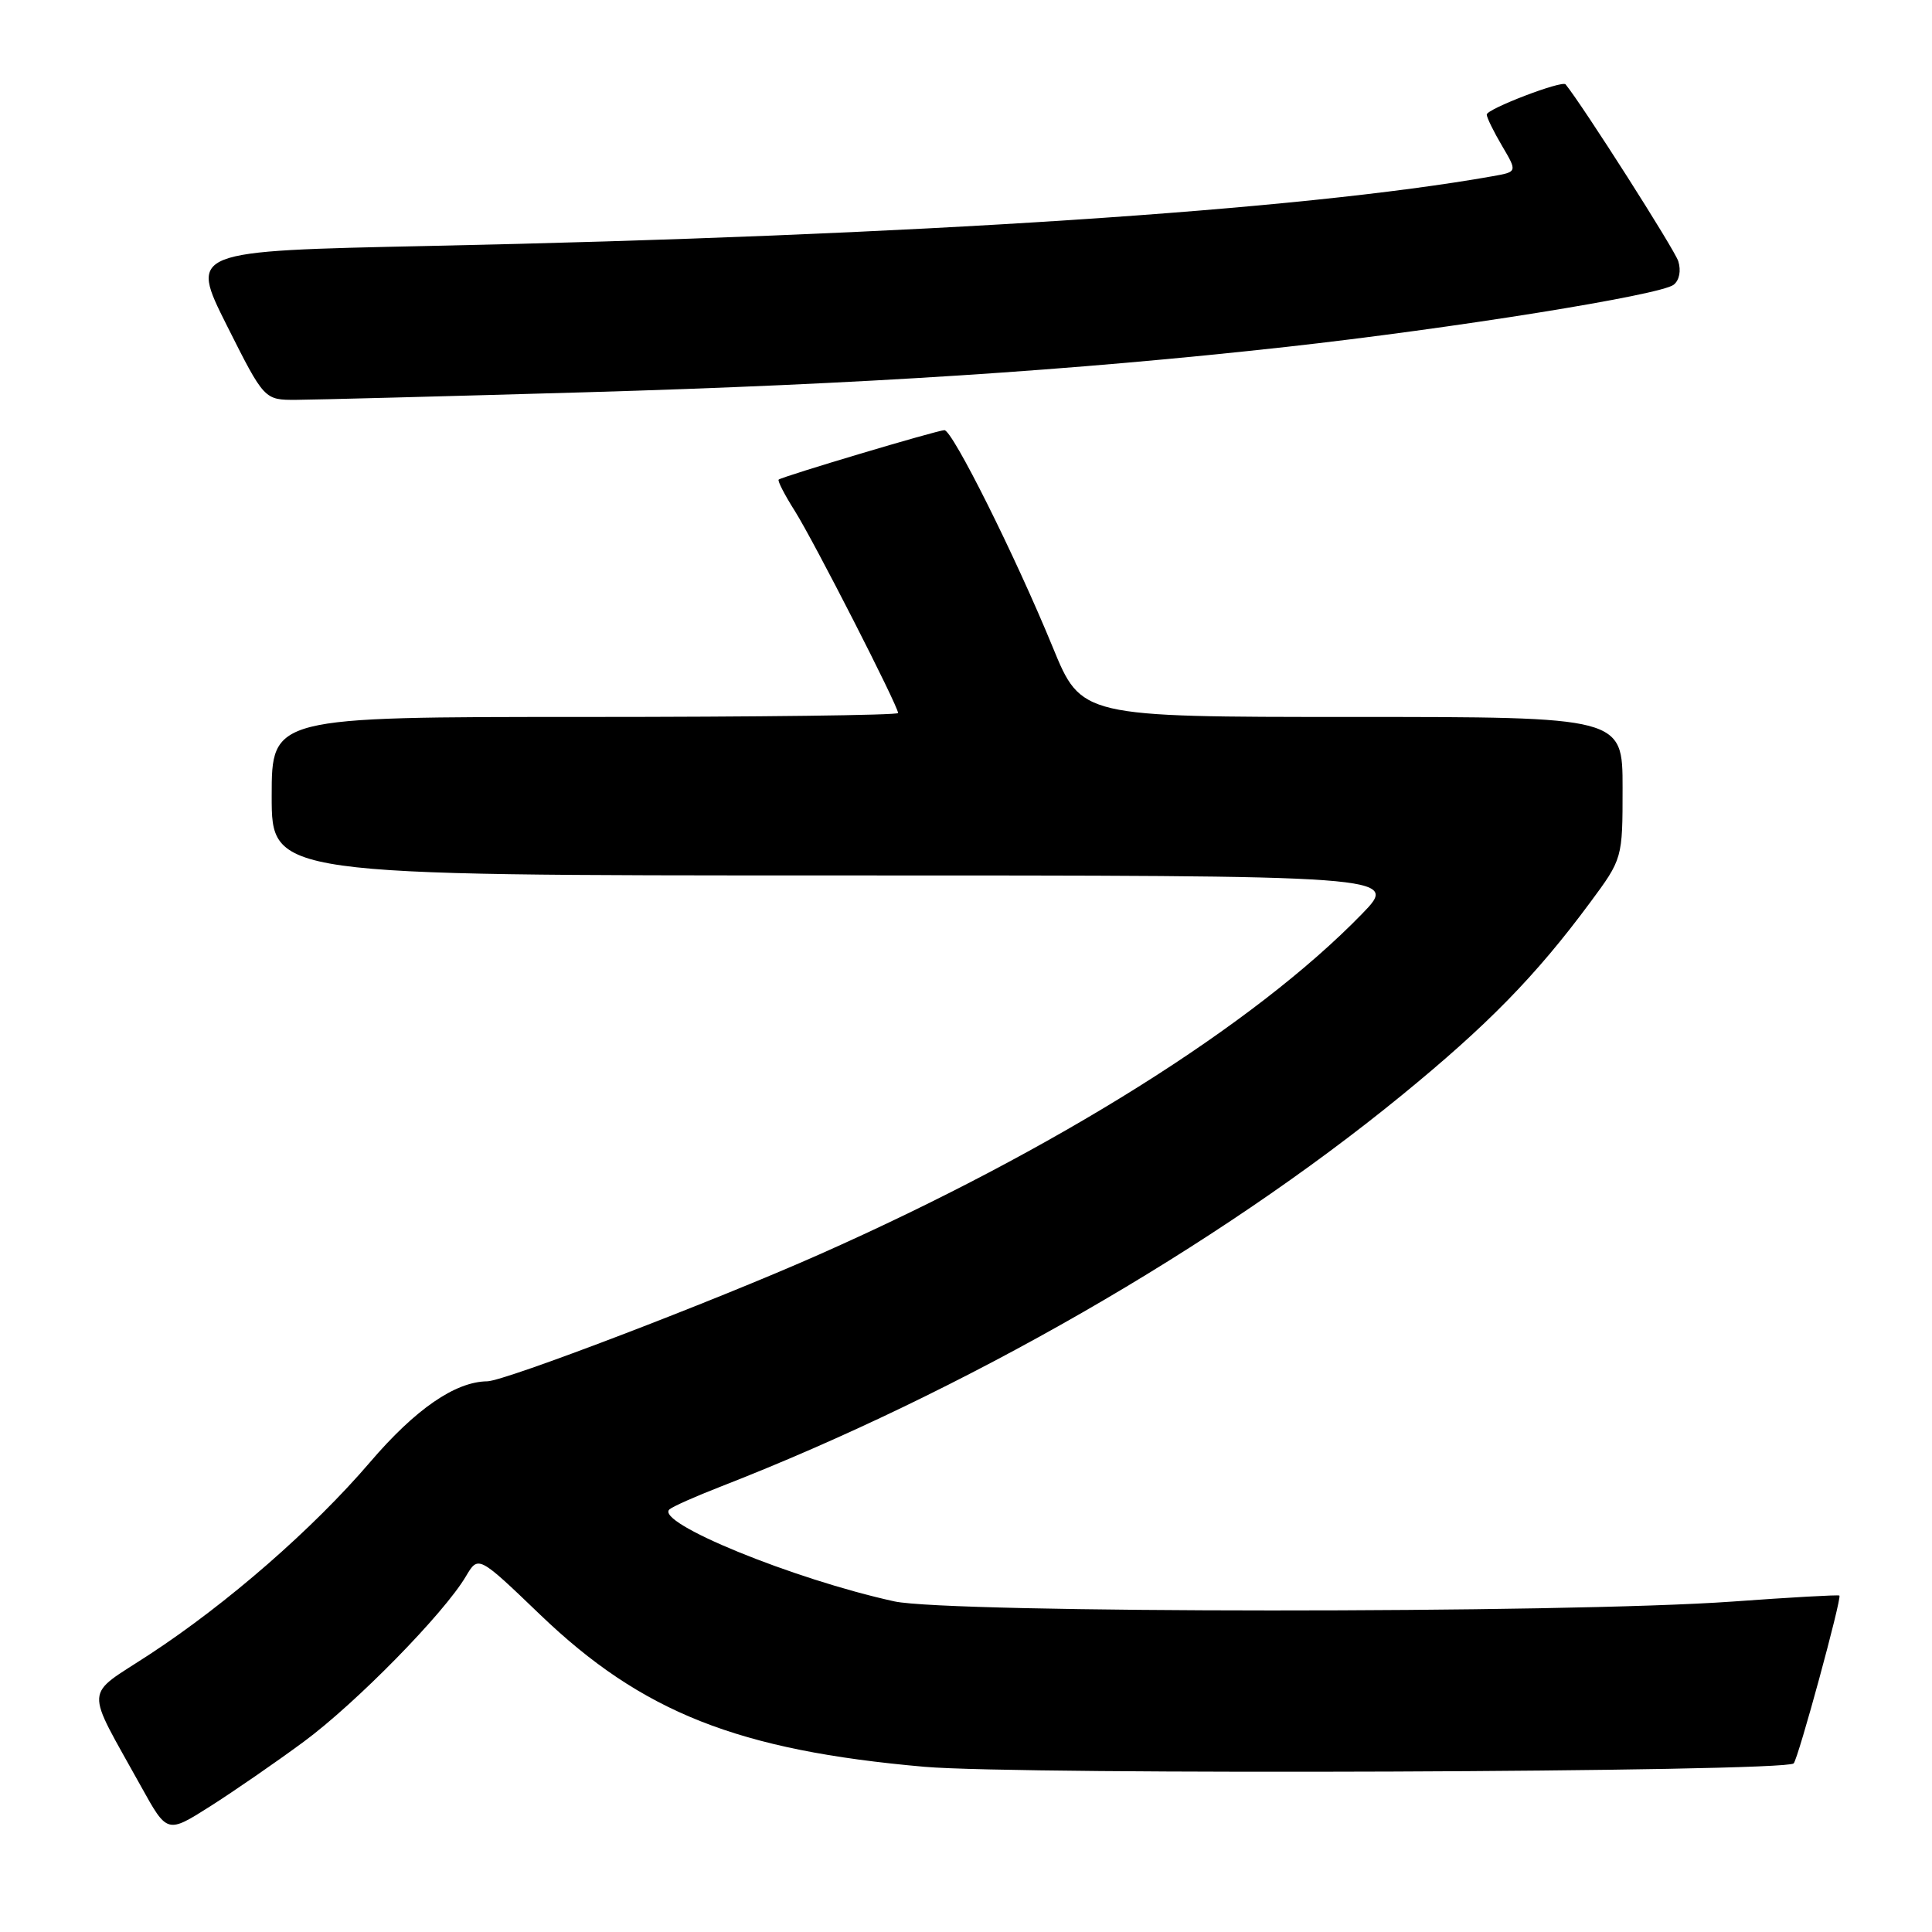 <?xml version="1.0" encoding="UTF-8" standalone="no"?>
<!DOCTYPE svg PUBLIC "-//W3C//DTD SVG 1.1//EN" "http://www.w3.org/Graphics/SVG/1.1/DTD/svg11.dtd" >
<svg xmlns="http://www.w3.org/2000/svg" xmlns:xlink="http://www.w3.org/1999/xlink" version="1.1" viewBox="0 0 256 256">
 <g >
 <path fill="currentColor"
d=" M 40.23 230.80 C 47.16 225.69 58.82 213.80 61.73 208.88 C 63.38 206.09 63.38 206.09 71.58 213.96 C 85.06 226.90 97.80 231.94 122.50 234.11 C 135.24 235.22 236.50 234.83 237.67 233.66 C 238.27 233.06 244.08 211.73 243.73 211.42 C 243.60 211.30 237.20 211.66 229.50 212.22 C 207.39 213.80 125.79 213.78 118.50 212.19 C 105.10 209.25 86.71 201.73 88.71 200.00 C 89.14 199.62 92.20 198.26 95.50 196.98 C 127.65 184.46 161.10 165.25 185.70 145.16 C 197.12 135.83 203.49 129.32 210.66 119.64 C 215.00 113.78 215.00 113.78 215.00 104.39 C 215.00 95.00 215.00 95.00 179.14 95.00 C 143.28 95.00 143.28 95.00 139.49 85.75 C 134.53 73.66 126.21 57.00 125.14 57.00 C 124.23 57.00 103.71 63.12 103.18 63.55 C 103.00 63.69 103.97 65.58 105.34 67.74 C 107.86 71.75 119.00 93.54 119.00 94.48 C 119.00 94.77 100.33 95.00 77.50 95.00 C 36.00 95.00 36.00 95.00 36.00 105.50 C 36.00 116.00 36.00 116.00 110.71 116.00 C 185.42 116.00 185.42 116.00 180.46 121.11 C 166.14 135.84 139.82 152.36 108.59 166.21 C 94.62 172.41 66.90 183.00 64.57 183.03 C 60.31 183.08 55.04 186.72 49.02 193.76 C 41.47 202.58 30.13 212.47 19.80 219.23 C 11.05 224.96 11.16 223.12 18.70 236.73 C 22.15 242.96 22.15 242.96 27.83 239.36 C 30.95 237.38 36.53 233.53 40.23 230.80 Z  M 77.50 51.98 C 114.24 50.91 142.14 49.10 170.50 45.96 C 192.55 43.51 220.05 39.10 221.77 37.73 C 222.53 37.13 222.77 35.86 222.38 34.61 C 221.89 33.06 209.77 14.05 207.45 11.18 C 206.99 10.61 197.00 14.44 197.00 15.18 C 197.00 15.57 197.91 17.43 199.03 19.33 C 201.06 22.77 201.06 22.77 197.78 23.35 C 172.32 27.87 120.97 31.24 56.81 32.59 C 25.11 33.26 25.11 33.26 30.06 43.13 C 35.02 53.00 35.02 53.00 39.26 52.98 C 41.59 52.97 58.80 52.52 77.50 51.98 Z "/>
</g>
</svg>